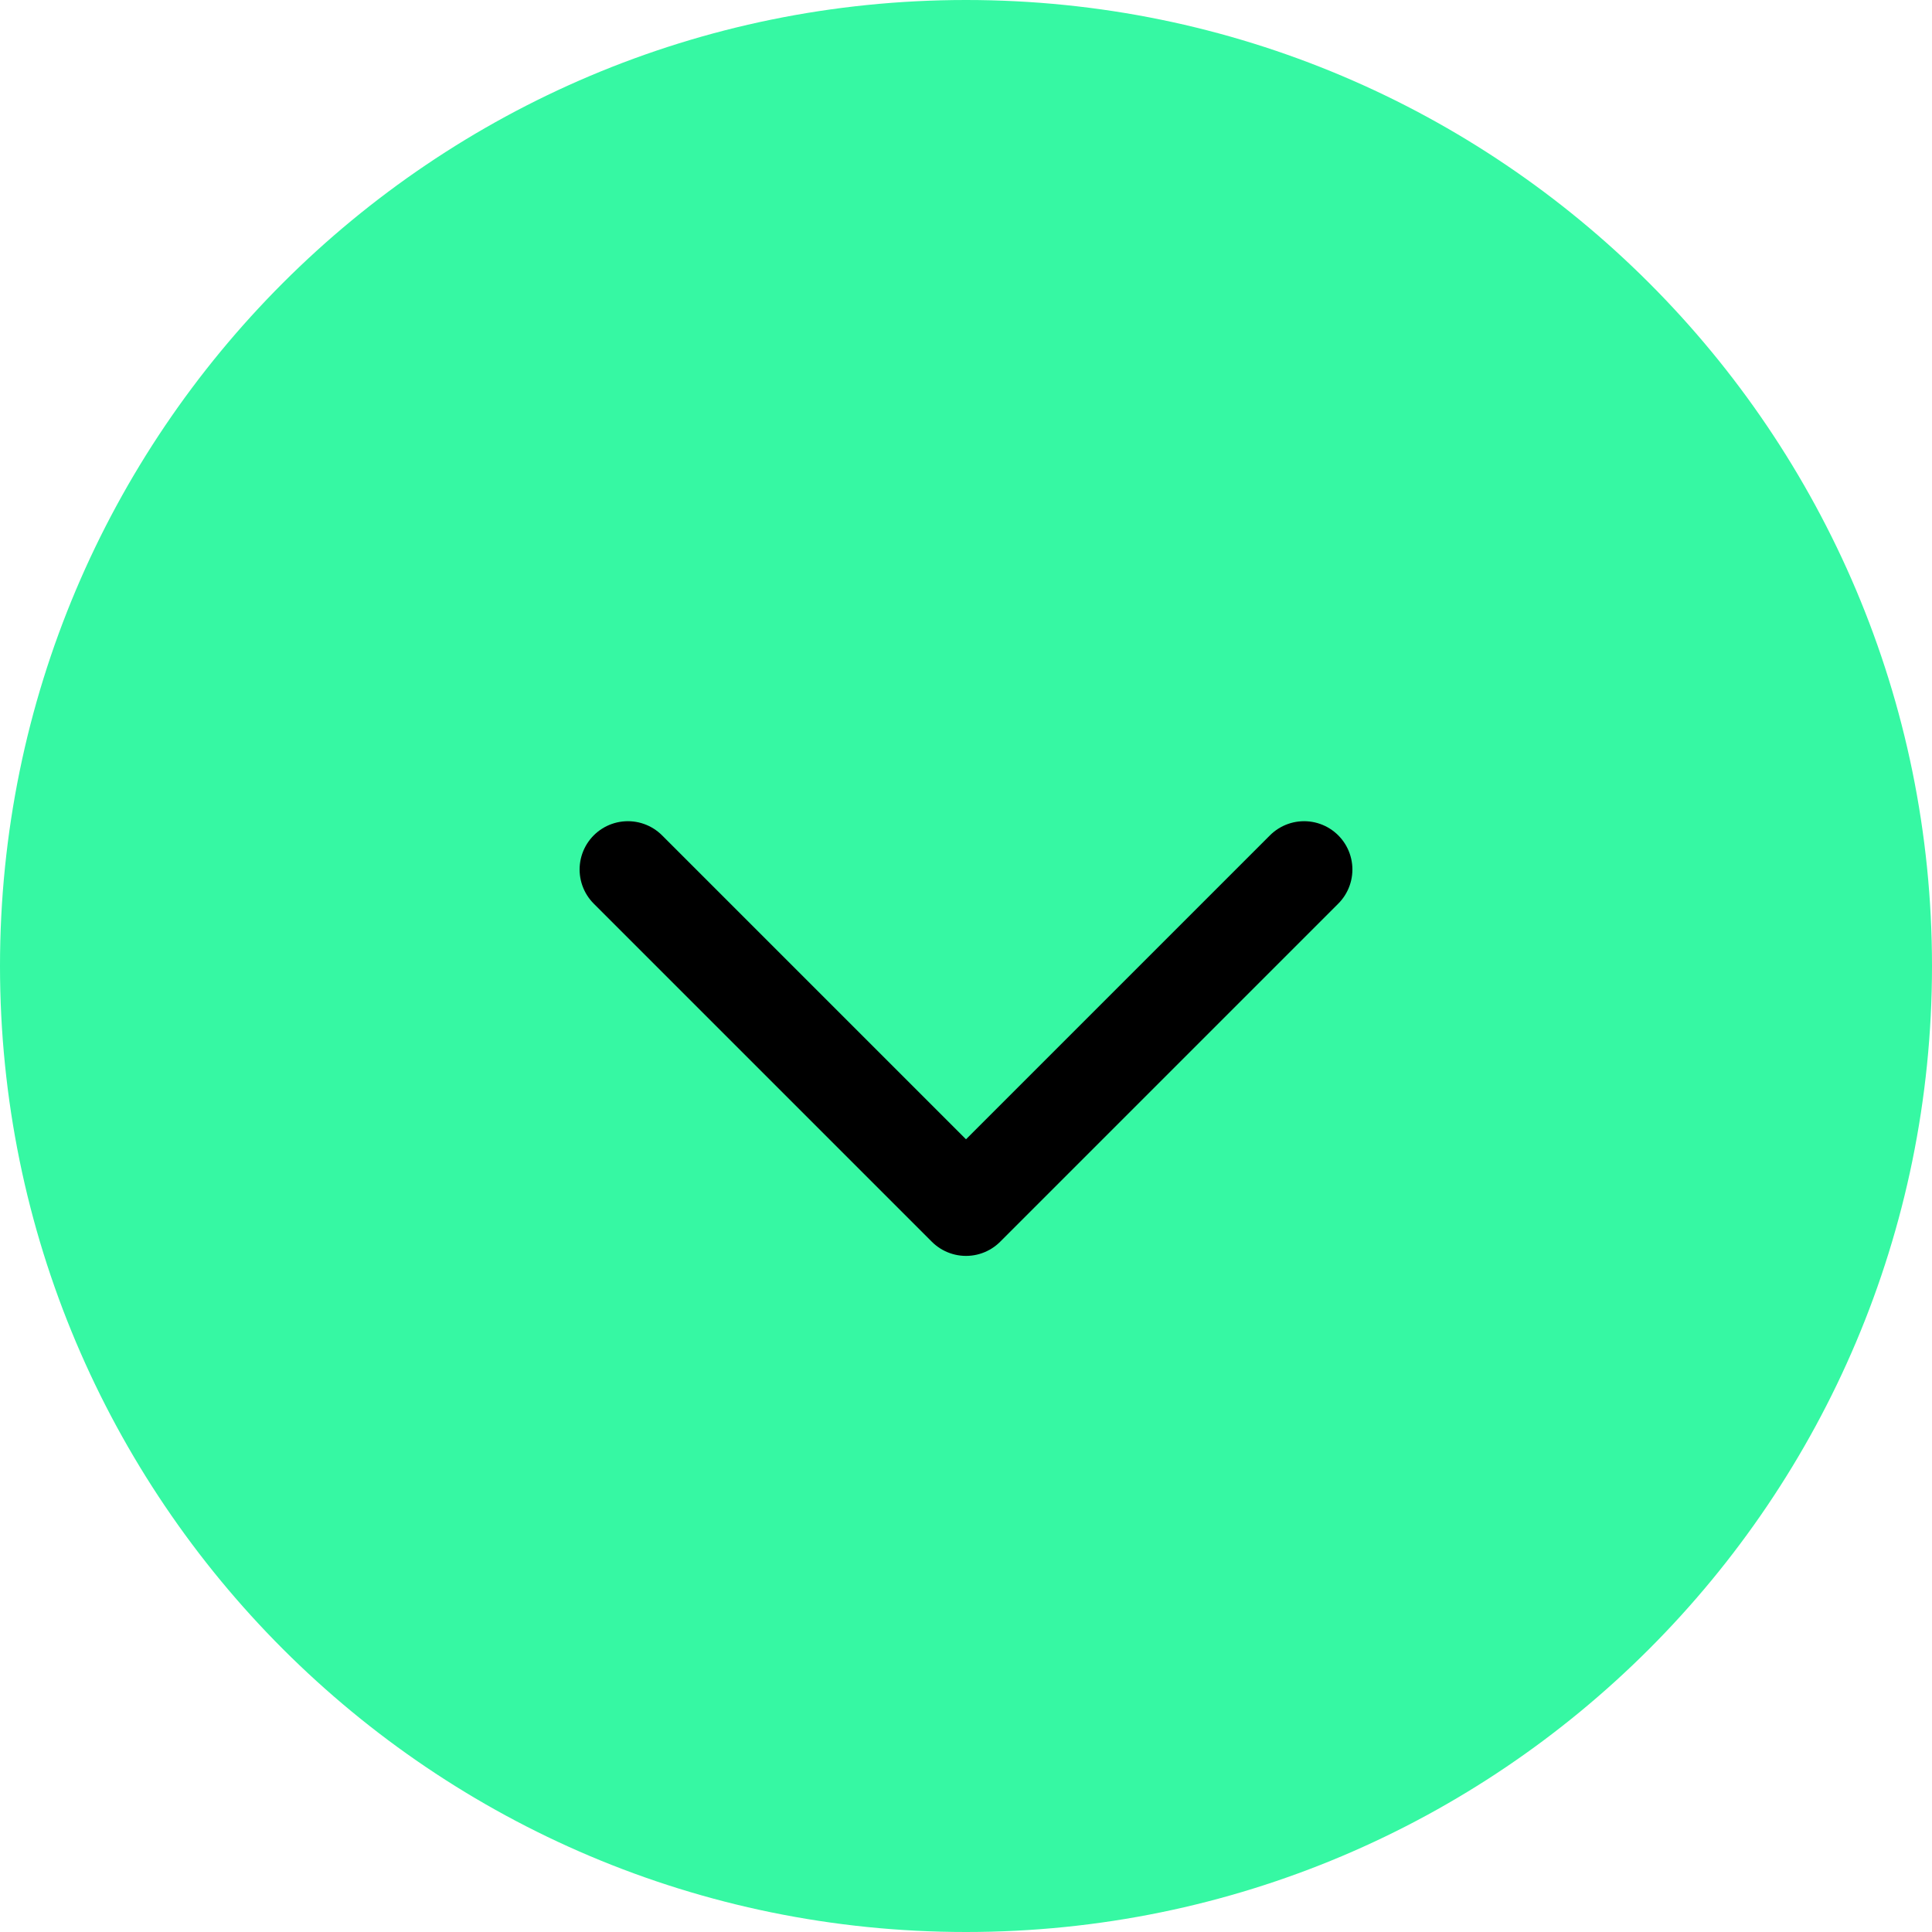 <svg width="20" height="20" viewBox="0 0 20 20" fill="none" xmlns="http://www.w3.org/2000/svg">
<path d="M-4.37114e-07 10C-6.78532e-07 15.523 4.477 20 10 20C15.523 20 20 15.523 20 10C20 4.477 15.523 -1.95696e-07 10 -4.37114e-07C4.477 -6.78532e-07 -1.95696e-07 4.477 -4.37114e-07 10Z" fill="#36F8A3"/>
<path d="M13.5 9.001L10 12.501L6.5 9.001" fill="#36F8A3"/>
<path d="M13.5 9.001L10 12.501L6.5 9.001" stroke="black" stroke-linecap="round" stroke-linejoin="round"/>
</svg>
